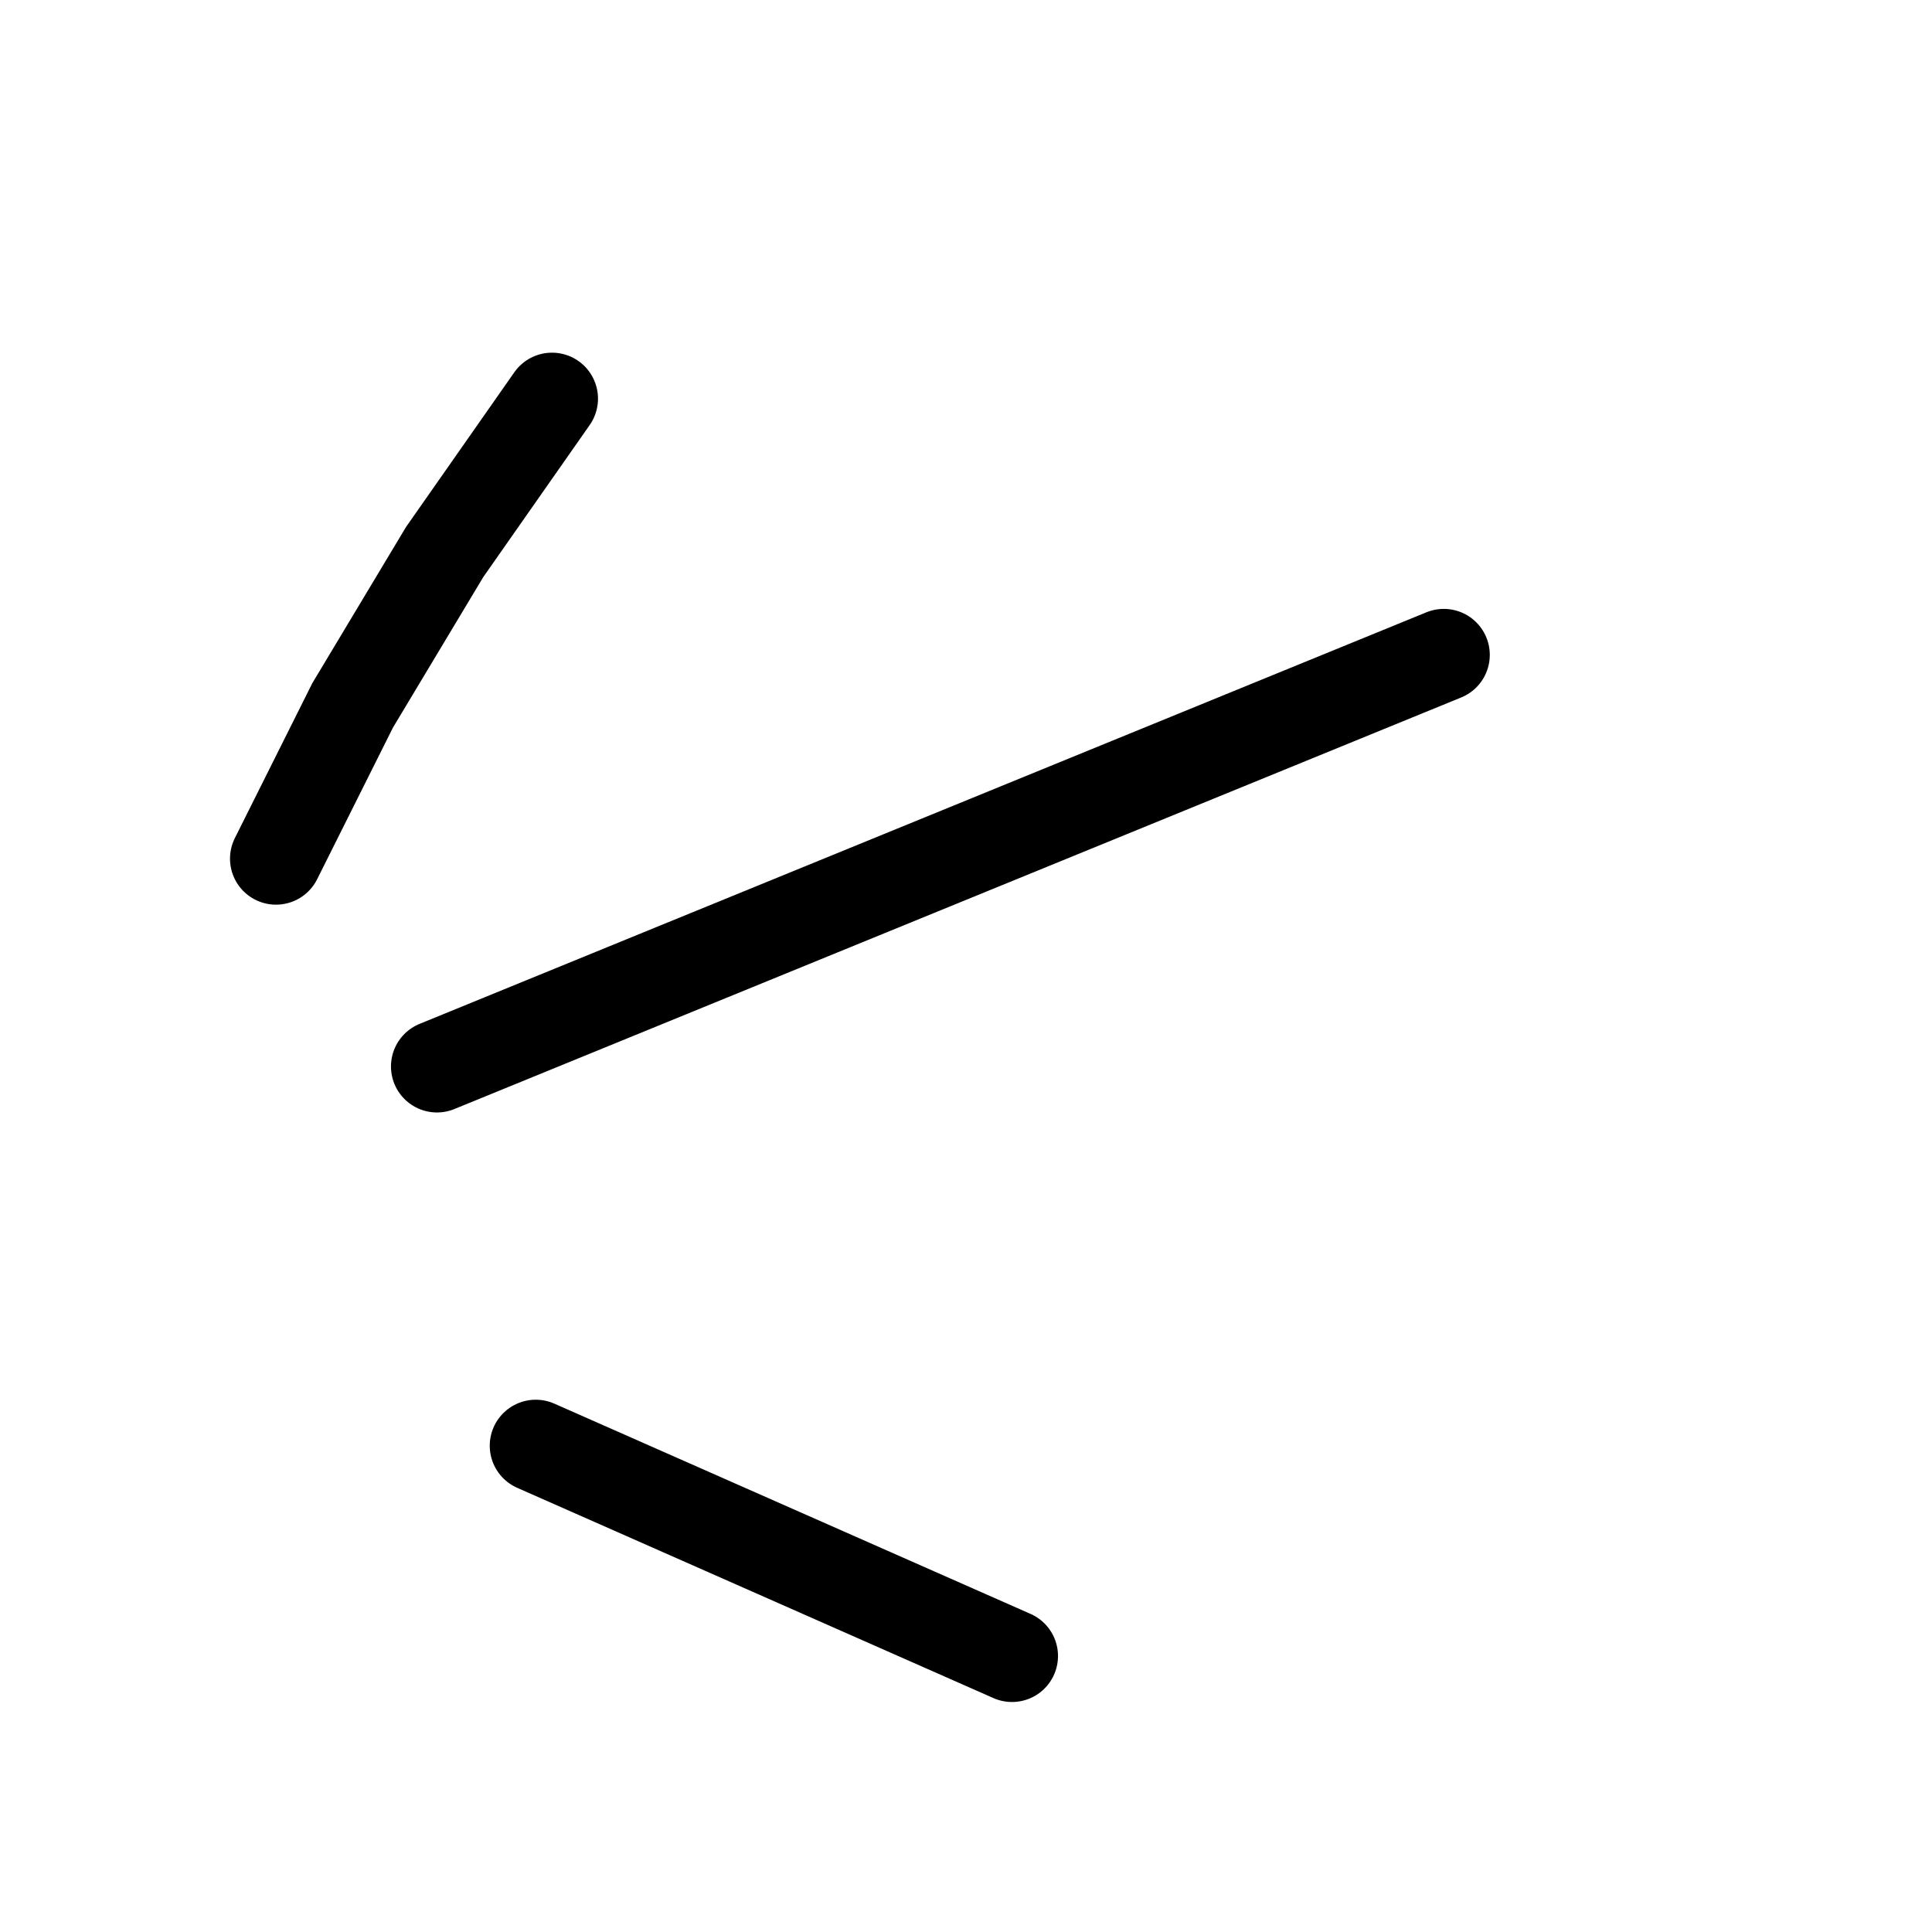 <svg width="63" height="63" viewBox="0 0 63 63" fill="none" xmlns="http://www.w3.org/2000/svg">
<path d="M9 28L11.5 23L14.5 18L18 13" stroke="black" stroke-width="3" stroke-linecap="round"/>
<path d="M14.249 34.776L47.08 21.355" stroke="black" stroke-width="3" stroke-linecap="round"/>
<path d="M17.47 47.143L33 54" stroke="black" stroke-width="3" stroke-linecap="round"/>
</svg>
